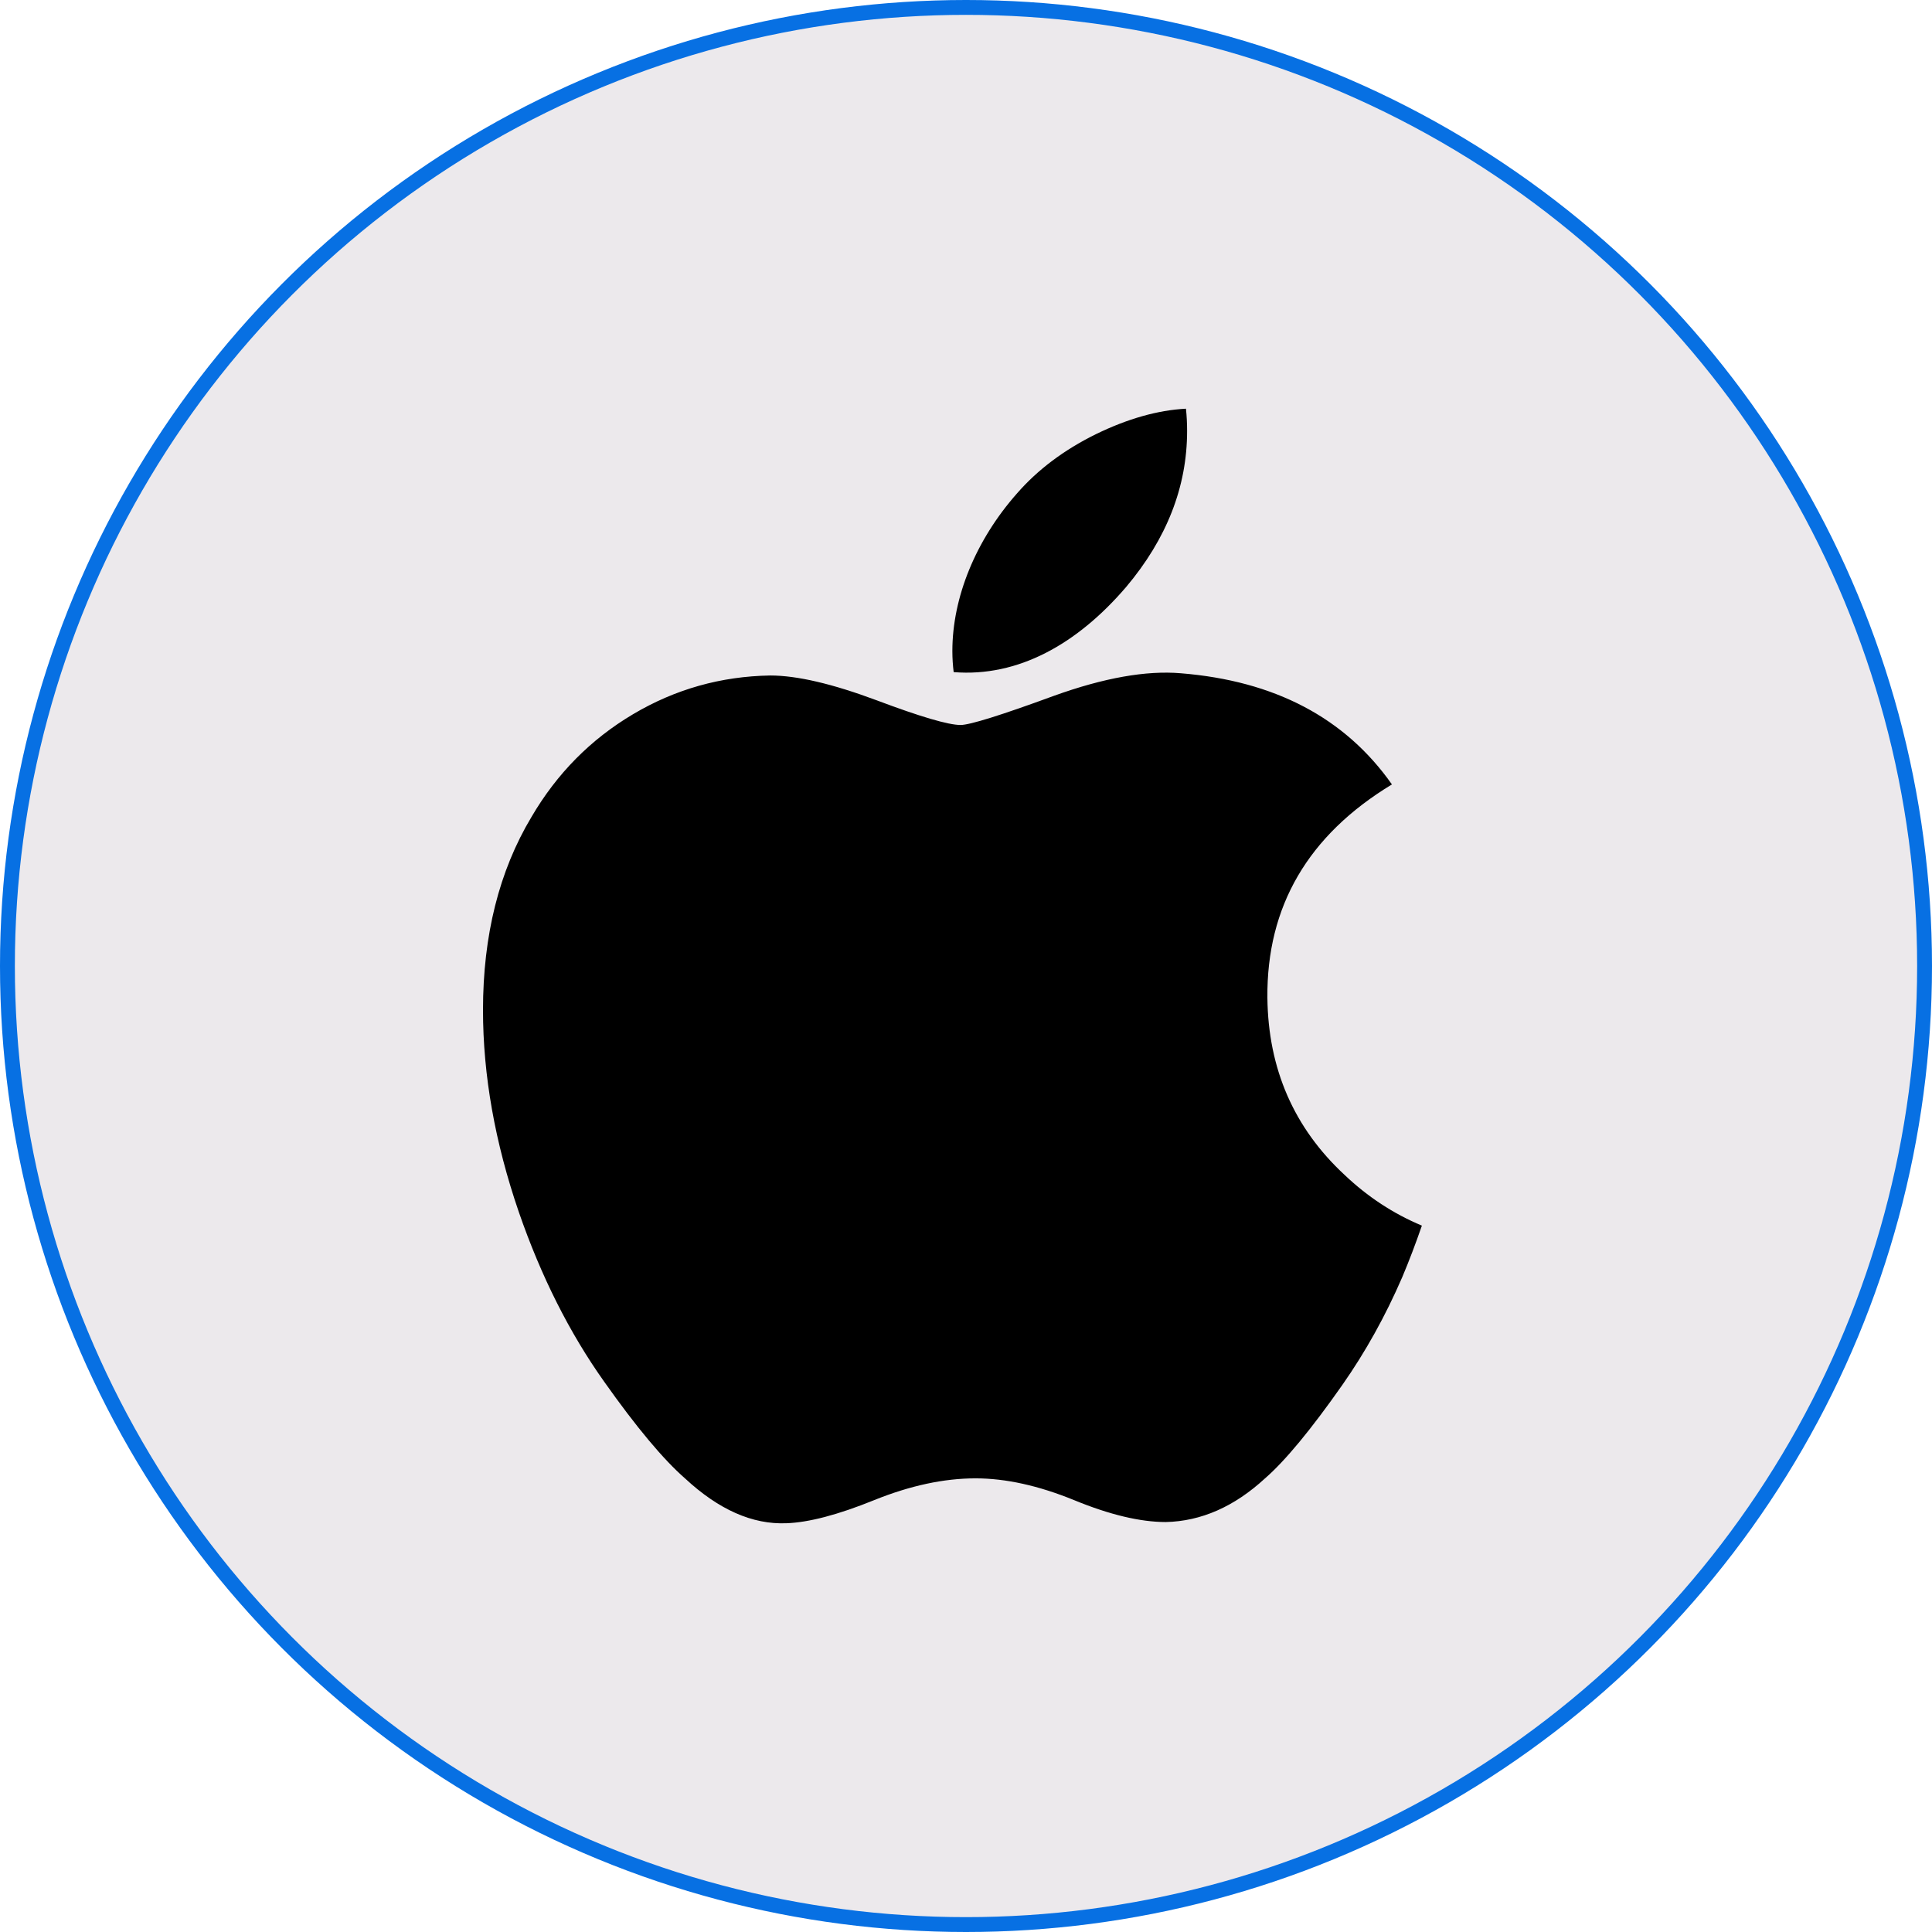 <svg width="52" height="52" viewBox="0 0 52 52" fill="none" xmlns="http://www.w3.org/2000/svg">
<circle cx="26" cy="26" r="25.8" fill="#ECE9EC" stroke="#0770E3" stroke-width="0.4"/>
<path d="M37.74 34.379C37.286 35.427 36.749 36.392 36.127 37.279C35.279 38.488 34.584 39.325 34.049 39.79C33.22 40.553 32.331 40.944 31.379 40.966C30.696 40.966 29.872 40.772 28.912 40.377C27.95 39.984 27.066 39.79 26.257 39.79C25.409 39.79 24.499 39.984 23.526 40.377C22.552 40.772 21.767 40.977 21.167 40.998C20.254 41.036 19.344 40.634 18.436 39.79C17.857 39.284 17.131 38.418 16.263 37.19C15.331 35.879 14.565 34.359 13.965 32.625C13.322 30.753 13 28.94 13 27.185C13 25.175 13.434 23.441 14.305 21.988C14.989 20.82 15.898 19.9 17.037 19.224C18.176 18.548 19.406 18.203 20.731 18.181C21.456 18.181 22.407 18.406 23.588 18.846C24.766 19.289 25.523 19.513 25.854 19.513C26.102 19.513 26.942 19.251 28.367 18.728C29.714 18.243 30.851 18.042 31.783 18.121C34.307 18.325 36.203 19.32 37.464 21.113C35.207 22.48 34.09 24.396 34.112 26.854C34.133 28.768 34.827 30.361 36.192 31.625C36.81 32.212 37.501 32.666 38.27 32.988C38.103 33.472 37.927 33.935 37.74 34.379ZM31.951 11.6C31.951 13.101 31.403 14.501 30.311 15.798C28.992 17.339 27.397 18.23 25.668 18.09C25.646 17.91 25.633 17.72 25.633 17.521C25.633 16.081 26.26 14.539 27.374 13.279C27.93 12.641 28.637 12.11 29.494 11.687C30.349 11.27 31.159 11.04 31.92 11C31.942 11.201 31.951 11.401 31.951 11.6V11.6Z" fill="black"/>
</svg>
